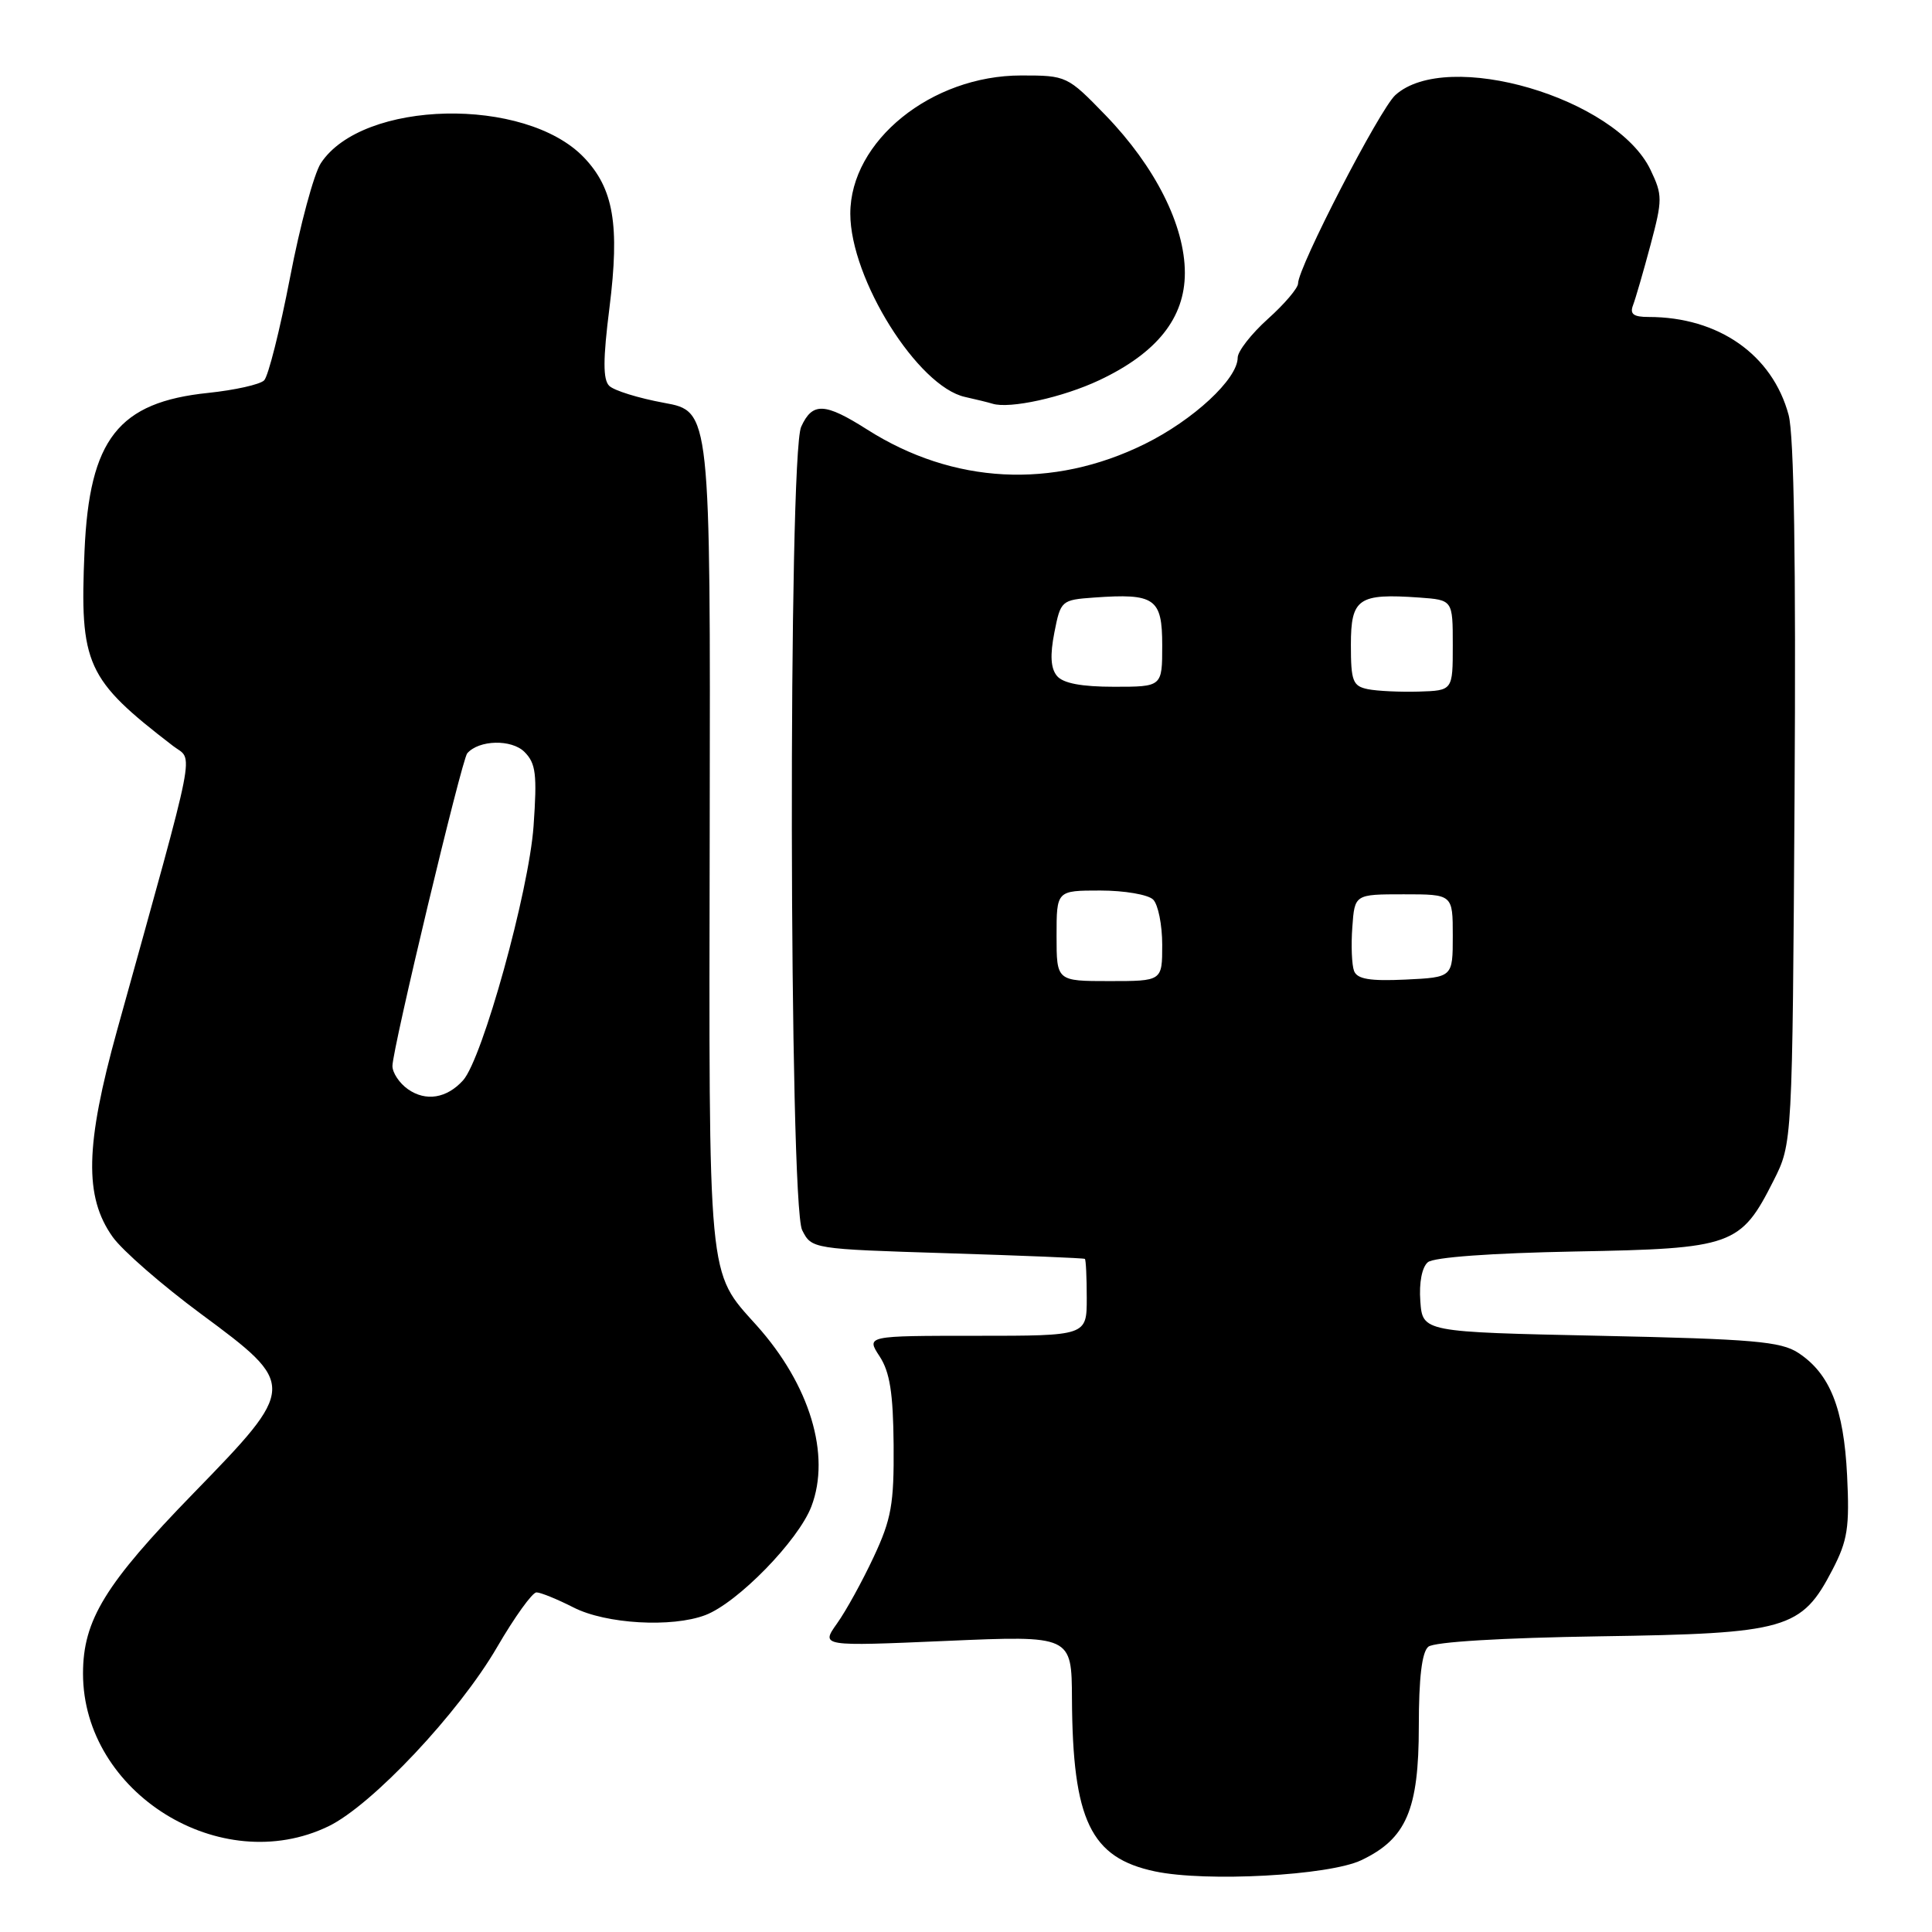 <?xml version="1.0" encoding="UTF-8" standalone="no"?>
<!DOCTYPE svg PUBLIC "-//W3C//DTD SVG 1.1//EN" "http://www.w3.org/Graphics/SVG/1.1/DTD/svg11.dtd" >
<svg xmlns="http://www.w3.org/2000/svg" xmlns:xlink="http://www.w3.org/1999/xlink" version="1.1" viewBox="0 0 256 256">
 <g >
 <path fill="currentColor"
d=" M 180.37 246.49 C 186.34 243.66 188.00 239.81 188.00 228.75 C 188.00 222.31 188.41 218.91 189.26 218.20 C 190.03 217.56 198.98 217.02 212.01 216.82 C 236.80 216.45 238.71 215.90 242.82 207.98 C 244.82 204.12 245.09 202.39 244.75 195.50 C 244.31 186.61 242.48 182.02 238.28 179.26 C 235.97 177.75 232.29 177.43 212.05 177.00 C 188.50 176.50 188.50 176.50 188.20 172.41 C 188.02 169.95 188.42 167.90 189.20 167.25 C 189.99 166.59 197.64 166.04 208.68 165.83 C 229.61 165.45 230.64 165.08 235.00 156.45 C 237.50 151.50 237.50 151.50 237.79 105.25 C 237.98 74.38 237.72 57.66 237.00 54.98 C 234.85 47.00 227.71 42.00 218.45 42.00 C 216.44 42.00 215.93 41.62 216.39 40.43 C 216.72 39.56 217.76 35.98 218.70 32.46 C 220.30 26.45 220.30 25.85 218.71 22.52 C 214.16 12.97 191.75 6.40 184.89 12.60 C 182.82 14.47 172.00 35.42 172.00 37.56 C 172.00 38.17 170.20 40.29 168.00 42.26 C 165.80 44.24 164.00 46.55 164.00 47.39 C 164.00 50.21 158.13 55.66 151.65 58.85 C 139.46 64.85 126.30 64.16 114.91 56.92 C 109.28 53.34 107.65 53.27 106.16 56.55 C 104.43 60.35 104.55 159.55 106.29 163.00 C 107.55 165.49 107.60 165.50 125.53 166.06 C 135.41 166.37 143.61 166.70 143.75 166.81 C 143.89 166.91 144.00 169.25 144.00 172.00 C 144.00 177.00 144.00 177.00 129.38 177.00 C 114.77 177.00 114.77 177.00 116.55 179.72 C 117.91 181.80 118.35 184.58 118.41 191.47 C 118.47 199.28 118.12 201.28 115.77 206.30 C 114.28 209.49 112.10 213.46 110.91 215.12 C 108.76 218.15 108.76 218.15 125.38 217.43 C 142.00 216.71 142.00 216.71 142.04 225.11 C 142.13 241.22 144.51 246.17 153.04 247.97 C 159.81 249.40 176.10 248.52 180.37 246.49 Z  M 43.53 241.99 C 49.29 239.20 60.82 226.95 65.87 218.25 C 68.19 214.26 70.54 211.00 71.08 211.00 C 71.63 211.00 73.84 211.90 76.00 213.00 C 80.28 215.19 89.04 215.69 93.46 214.01 C 97.73 212.39 105.78 204.14 107.51 199.62 C 110.12 192.79 107.31 183.50 100.27 175.64 C 93.72 168.34 93.93 170.54 94.04 109.71 C 94.14 54.50 94.14 54.50 88.00 53.38 C 84.62 52.76 81.35 51.75 80.72 51.12 C 79.89 50.29 79.89 47.62 80.76 40.75 C 82.13 29.80 81.31 24.98 77.37 20.86 C 69.60 12.75 48.02 13.22 42.51 21.63 C 41.60 23.02 39.76 29.83 38.43 36.78 C 37.09 43.72 35.55 49.85 35.00 50.40 C 34.45 50.95 31.12 51.69 27.60 52.06 C 15.67 53.29 11.84 58.18 11.20 73.00 C 10.55 88.09 11.41 89.99 22.94 98.85 C 25.66 100.94 26.31 97.64 15.52 136.50 C 11.29 151.76 11.14 158.58 14.93 163.90 C 16.21 165.70 21.48 170.29 26.63 174.10 C 39.38 183.52 39.37 183.75 25.64 197.86 C 13.93 209.90 11.00 214.67 11.00 221.76 C 11.00 237.56 29.24 248.90 43.53 241.99 Z  M 145.68 50.37 C 153.30 46.77 157.00 42.13 157.00 36.16 C 157.00 29.87 153.07 22.07 146.49 15.27 C 141.43 10.05 141.33 10.00 135.31 10.00 C 123.41 10.00 112.67 18.69 112.67 28.31 C 112.67 36.95 121.61 51.23 127.88 52.60 C 129.32 52.92 130.95 53.32 131.50 53.49 C 133.77 54.21 140.83 52.66 145.68 50.37 Z  M 140.00 124.00 C 140.00 118.00 140.00 118.00 145.80 118.00 C 148.99 118.00 152.14 118.54 152.80 119.20 C 153.46 119.86 154.00 122.56 154.00 125.20 C 154.00 130.00 154.00 130.00 147.00 130.00 C 140.00 130.00 140.00 130.00 140.00 124.00 Z  M 179.42 128.66 C 179.12 127.87 179.01 125.26 179.19 122.86 C 179.50 118.50 179.50 118.50 186.00 118.50 C 192.50 118.50 192.50 118.50 192.50 124.00 C 192.50 129.50 192.50 129.50 186.24 129.80 C 181.52 130.02 179.84 129.74 179.42 128.66 Z  M 181.25 91.32 C 179.25 90.91 179.00 90.26 179.00 85.45 C 179.00 79.28 179.98 78.61 188.08 79.18 C 192.50 79.50 192.50 79.50 192.50 85.50 C 192.50 91.50 192.50 91.50 188.00 91.64 C 185.53 91.71 182.49 91.57 181.25 91.32 Z  M 140.05 89.56 C 139.22 88.56 139.12 86.81 139.71 83.81 C 140.54 79.58 140.64 79.49 144.95 79.18 C 153.04 78.60 154.00 79.27 154.00 85.52 C 154.00 91.00 154.00 91.00 147.62 91.00 C 143.30 91.00 140.86 90.54 140.05 89.56 Z  M 54.06 144.33 C 52.93 143.54 52.00 142.15 52.00 141.25 C 52.00 139.02 61.18 100.67 61.91 99.82 C 63.46 98.03 67.78 97.93 69.49 99.63 C 71.01 101.15 71.18 102.59 70.70 109.46 C 70.08 118.12 63.93 140.29 61.36 143.15 C 59.20 145.54 56.43 145.99 54.06 144.33 Z "/>
</g>
</svg>
